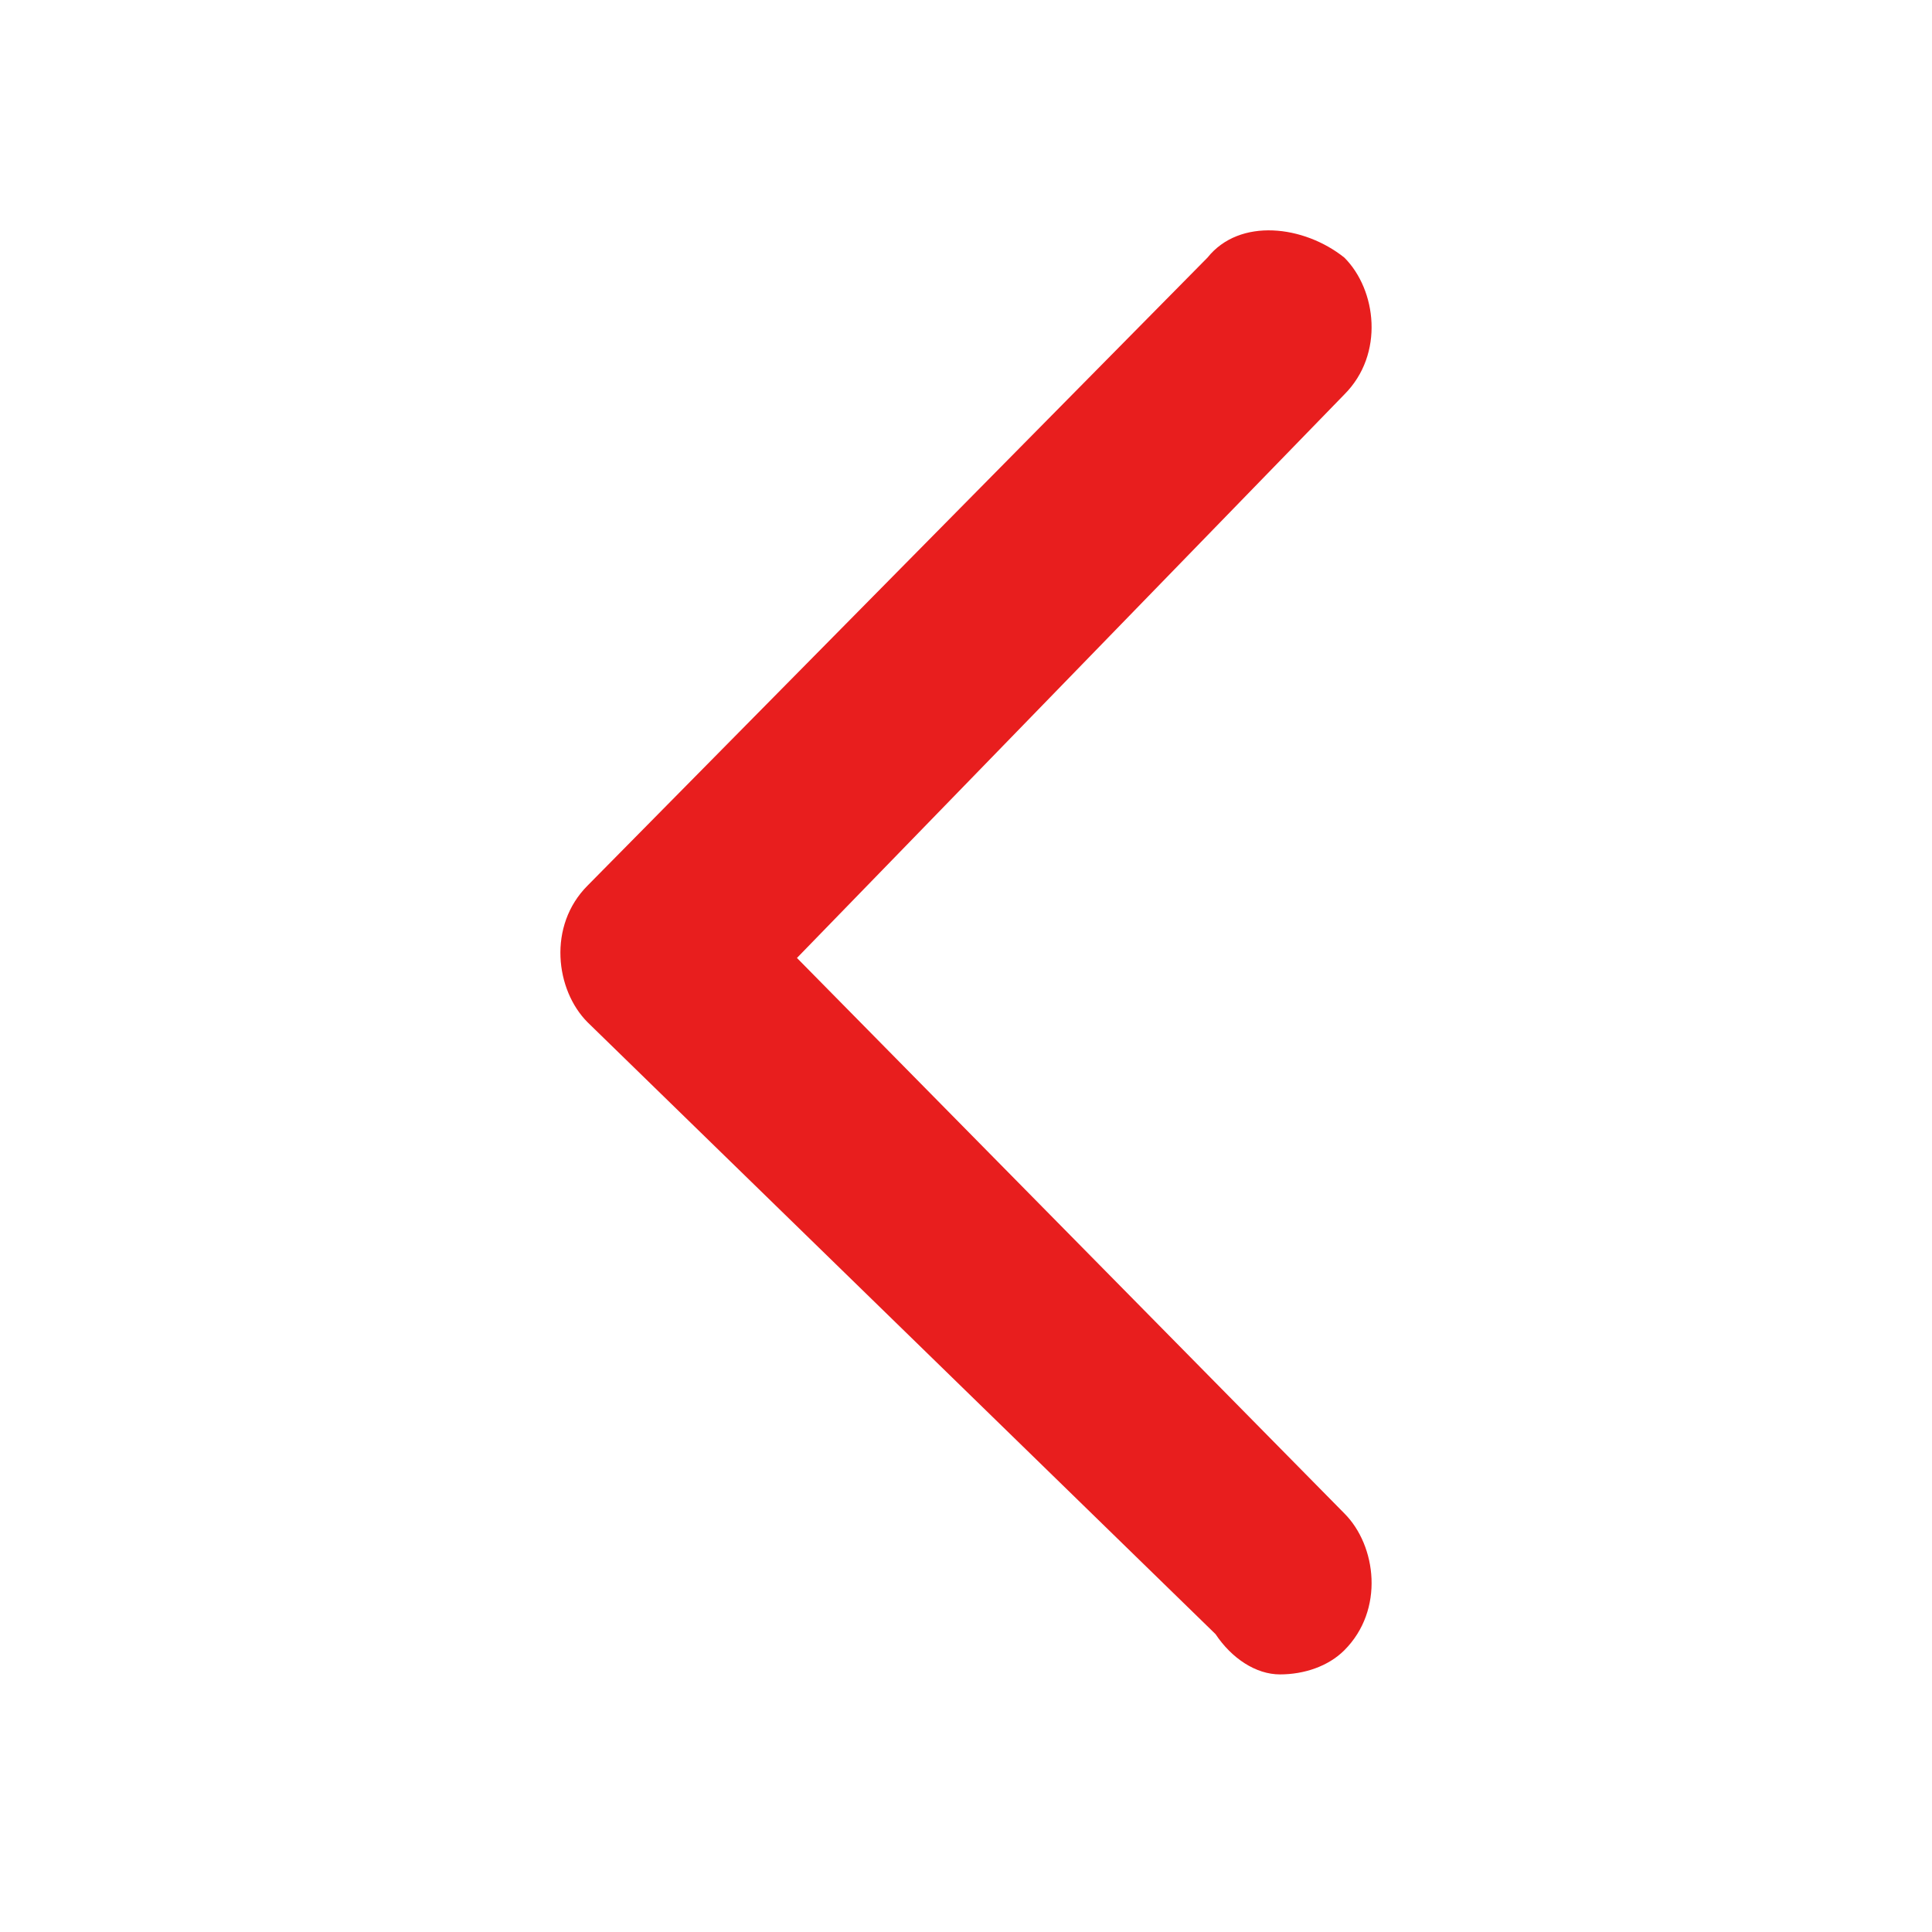 <?xml version="1.0" encoding="utf-8"?>
<svg version="1.1" id="Layer_1" xmlns="http://www.w3.org/2000/svg" xmlns:xlink="http://www.w3.org/1999/xlink" x="0px" y="0px"
	 viewBox="0 0 24 24" style="enable-background:new 0 0 24 24;" xml:space="preserve">
<style type="text/css">
	.st0{fill:#E81E1E;}
</style>
<path id="chevron_x5F_gray_x5F_left_x5F_default" class="st0" d="M15.9,20.8c0.3,0,0.6-0.1,0.8-0.3c0.5-0.5,0.4-1.3,0-1.7l-6.8-6.9
	l6.8-7c0.5-0.5,0.4-1.3,0-1.7c-0.5-0.4-1.3-0.5-1.7,0L7.3,11c-0.5,0.5-0.4,1.3,0,1.7l7.8,7.6C15.3,20.6,15.6,20.8,15.9,20.8"/>
</svg>
